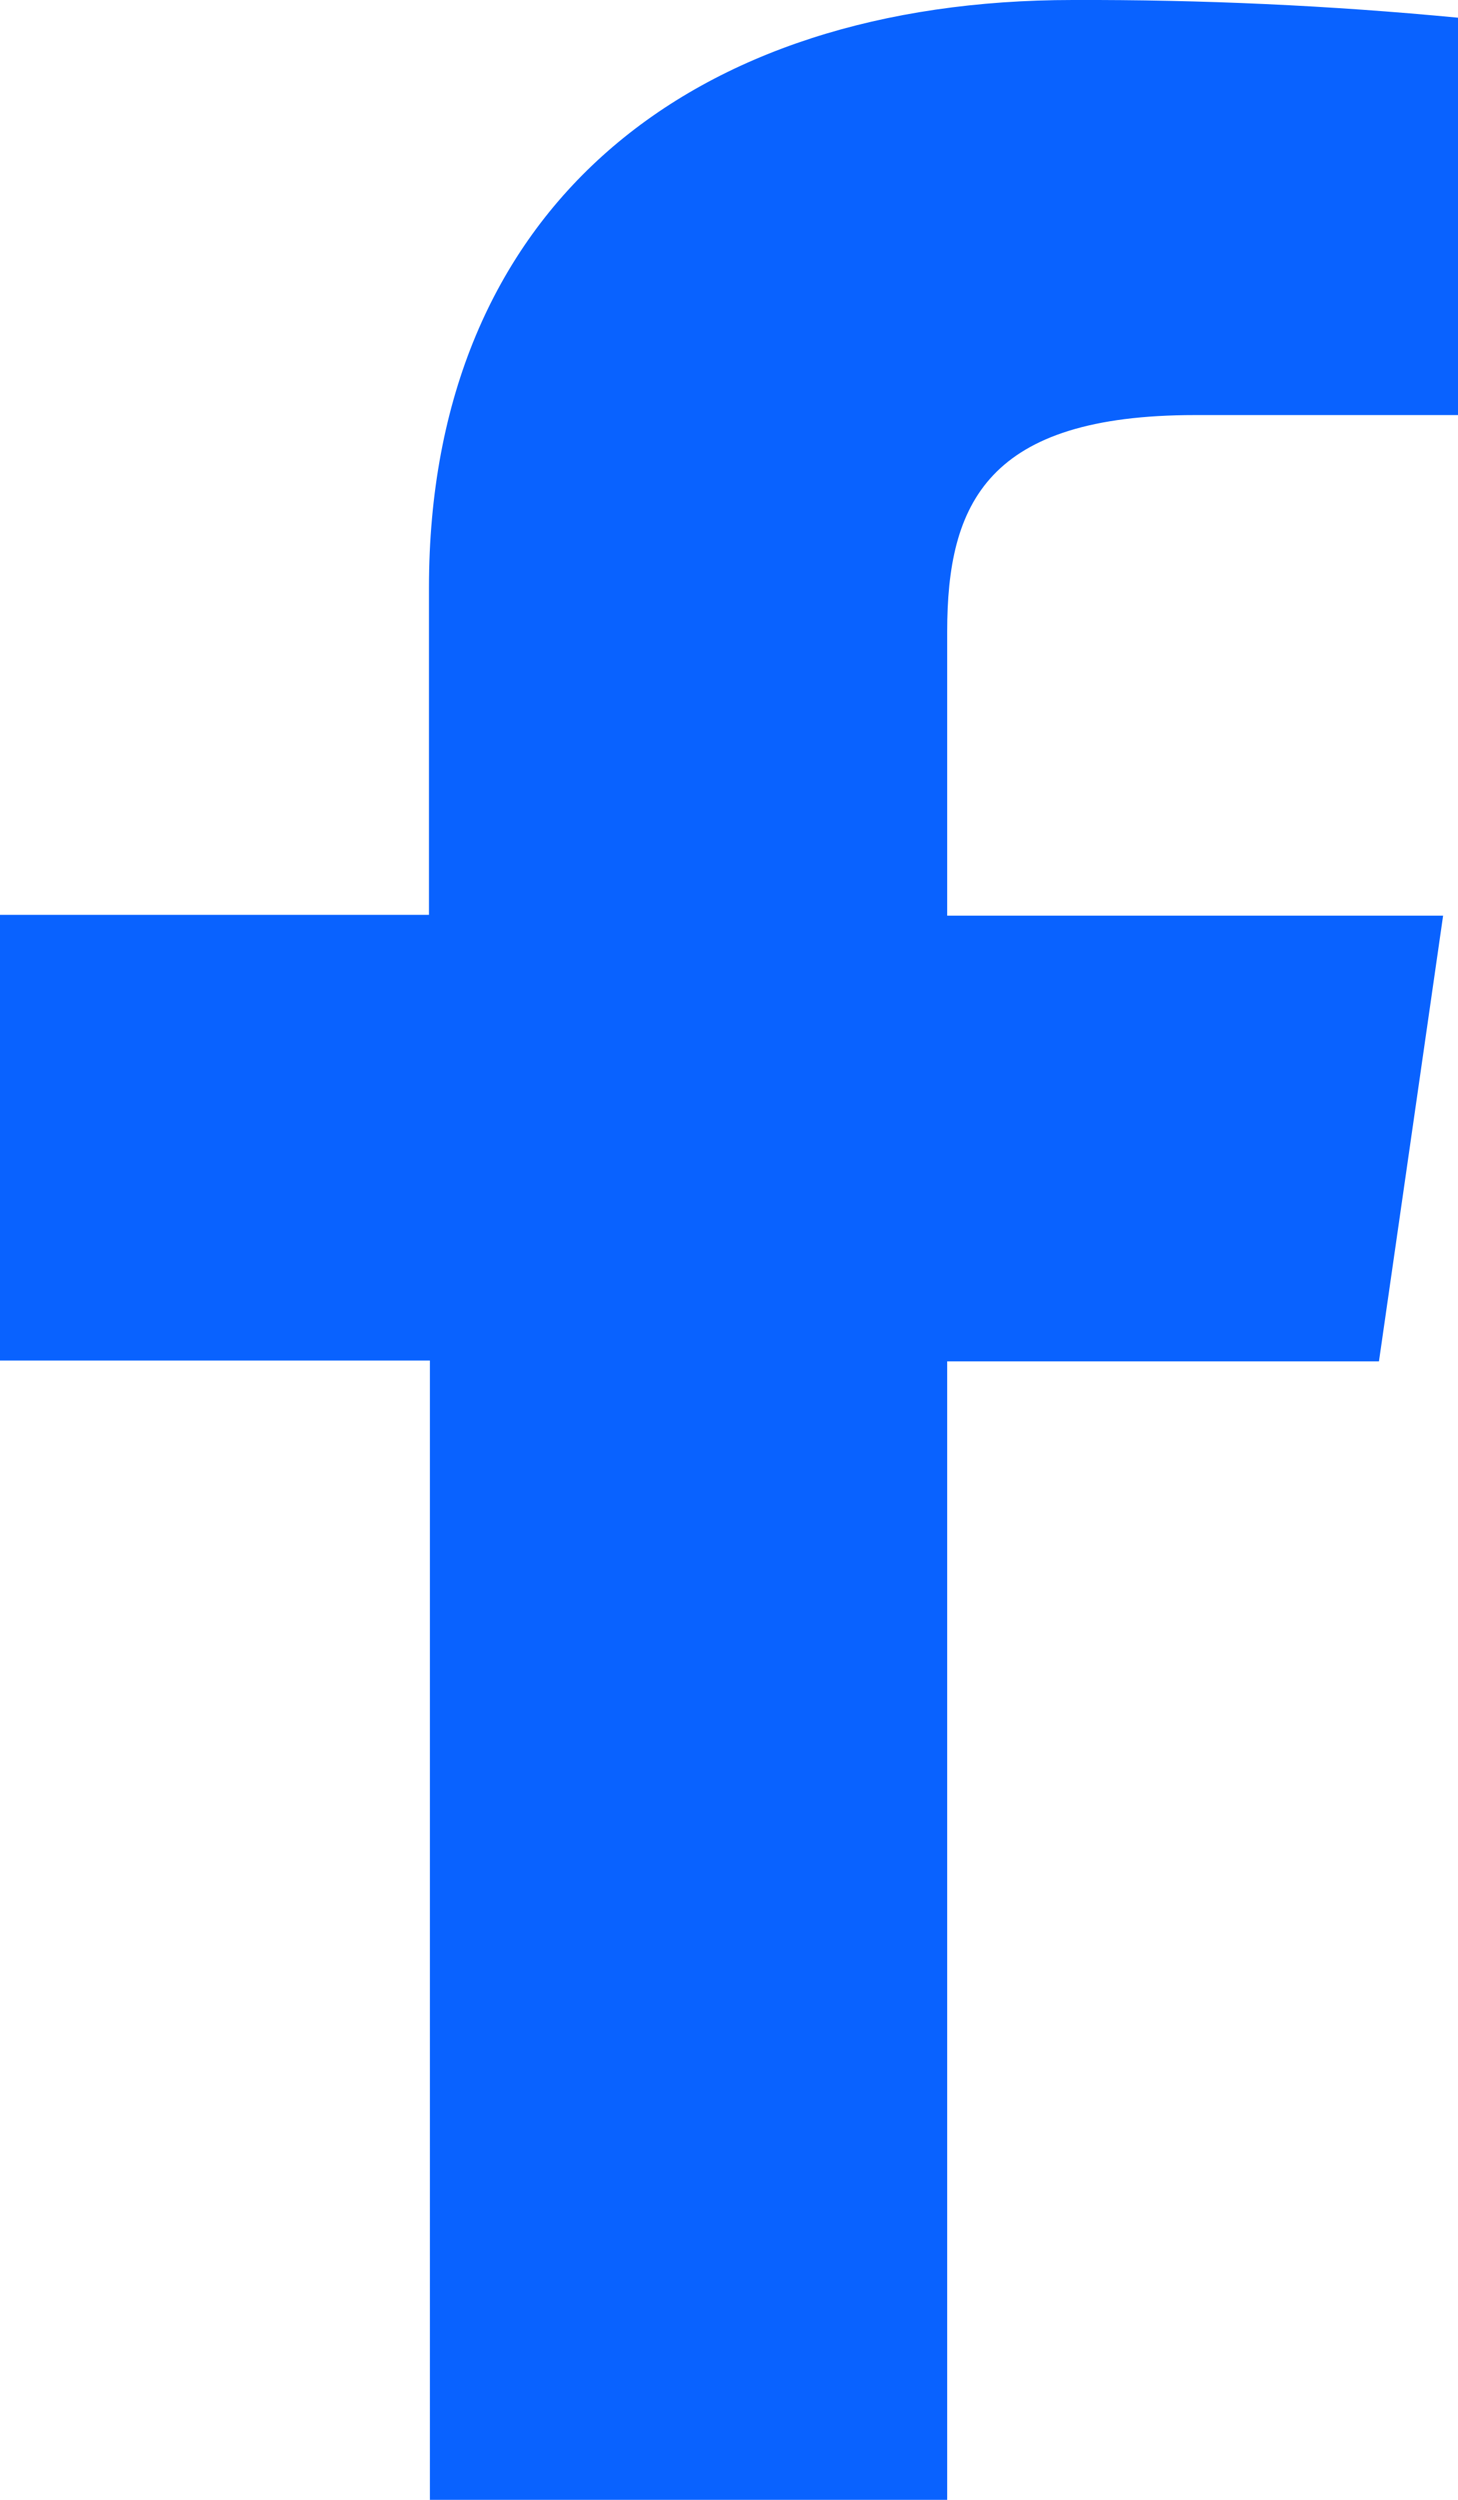 <svg width="14" height="24" viewBox="0 0 14 24" fill="none" xmlns="http://www.w3.org/2000/svg">
<path d="M9.095 24V13.07H13.241L13.857 8.791H9.095V6.065C9.095 4.83 9.482 3.985 11.475 3.985H14V0.17C12.771 0.052 11.536 -0.004 10.301 0C6.636 0 4.119 1.99 4.119 5.642V8.783H0V13.062H4.128V24H9.095Z" fill="#0962FF"/>
</svg>
